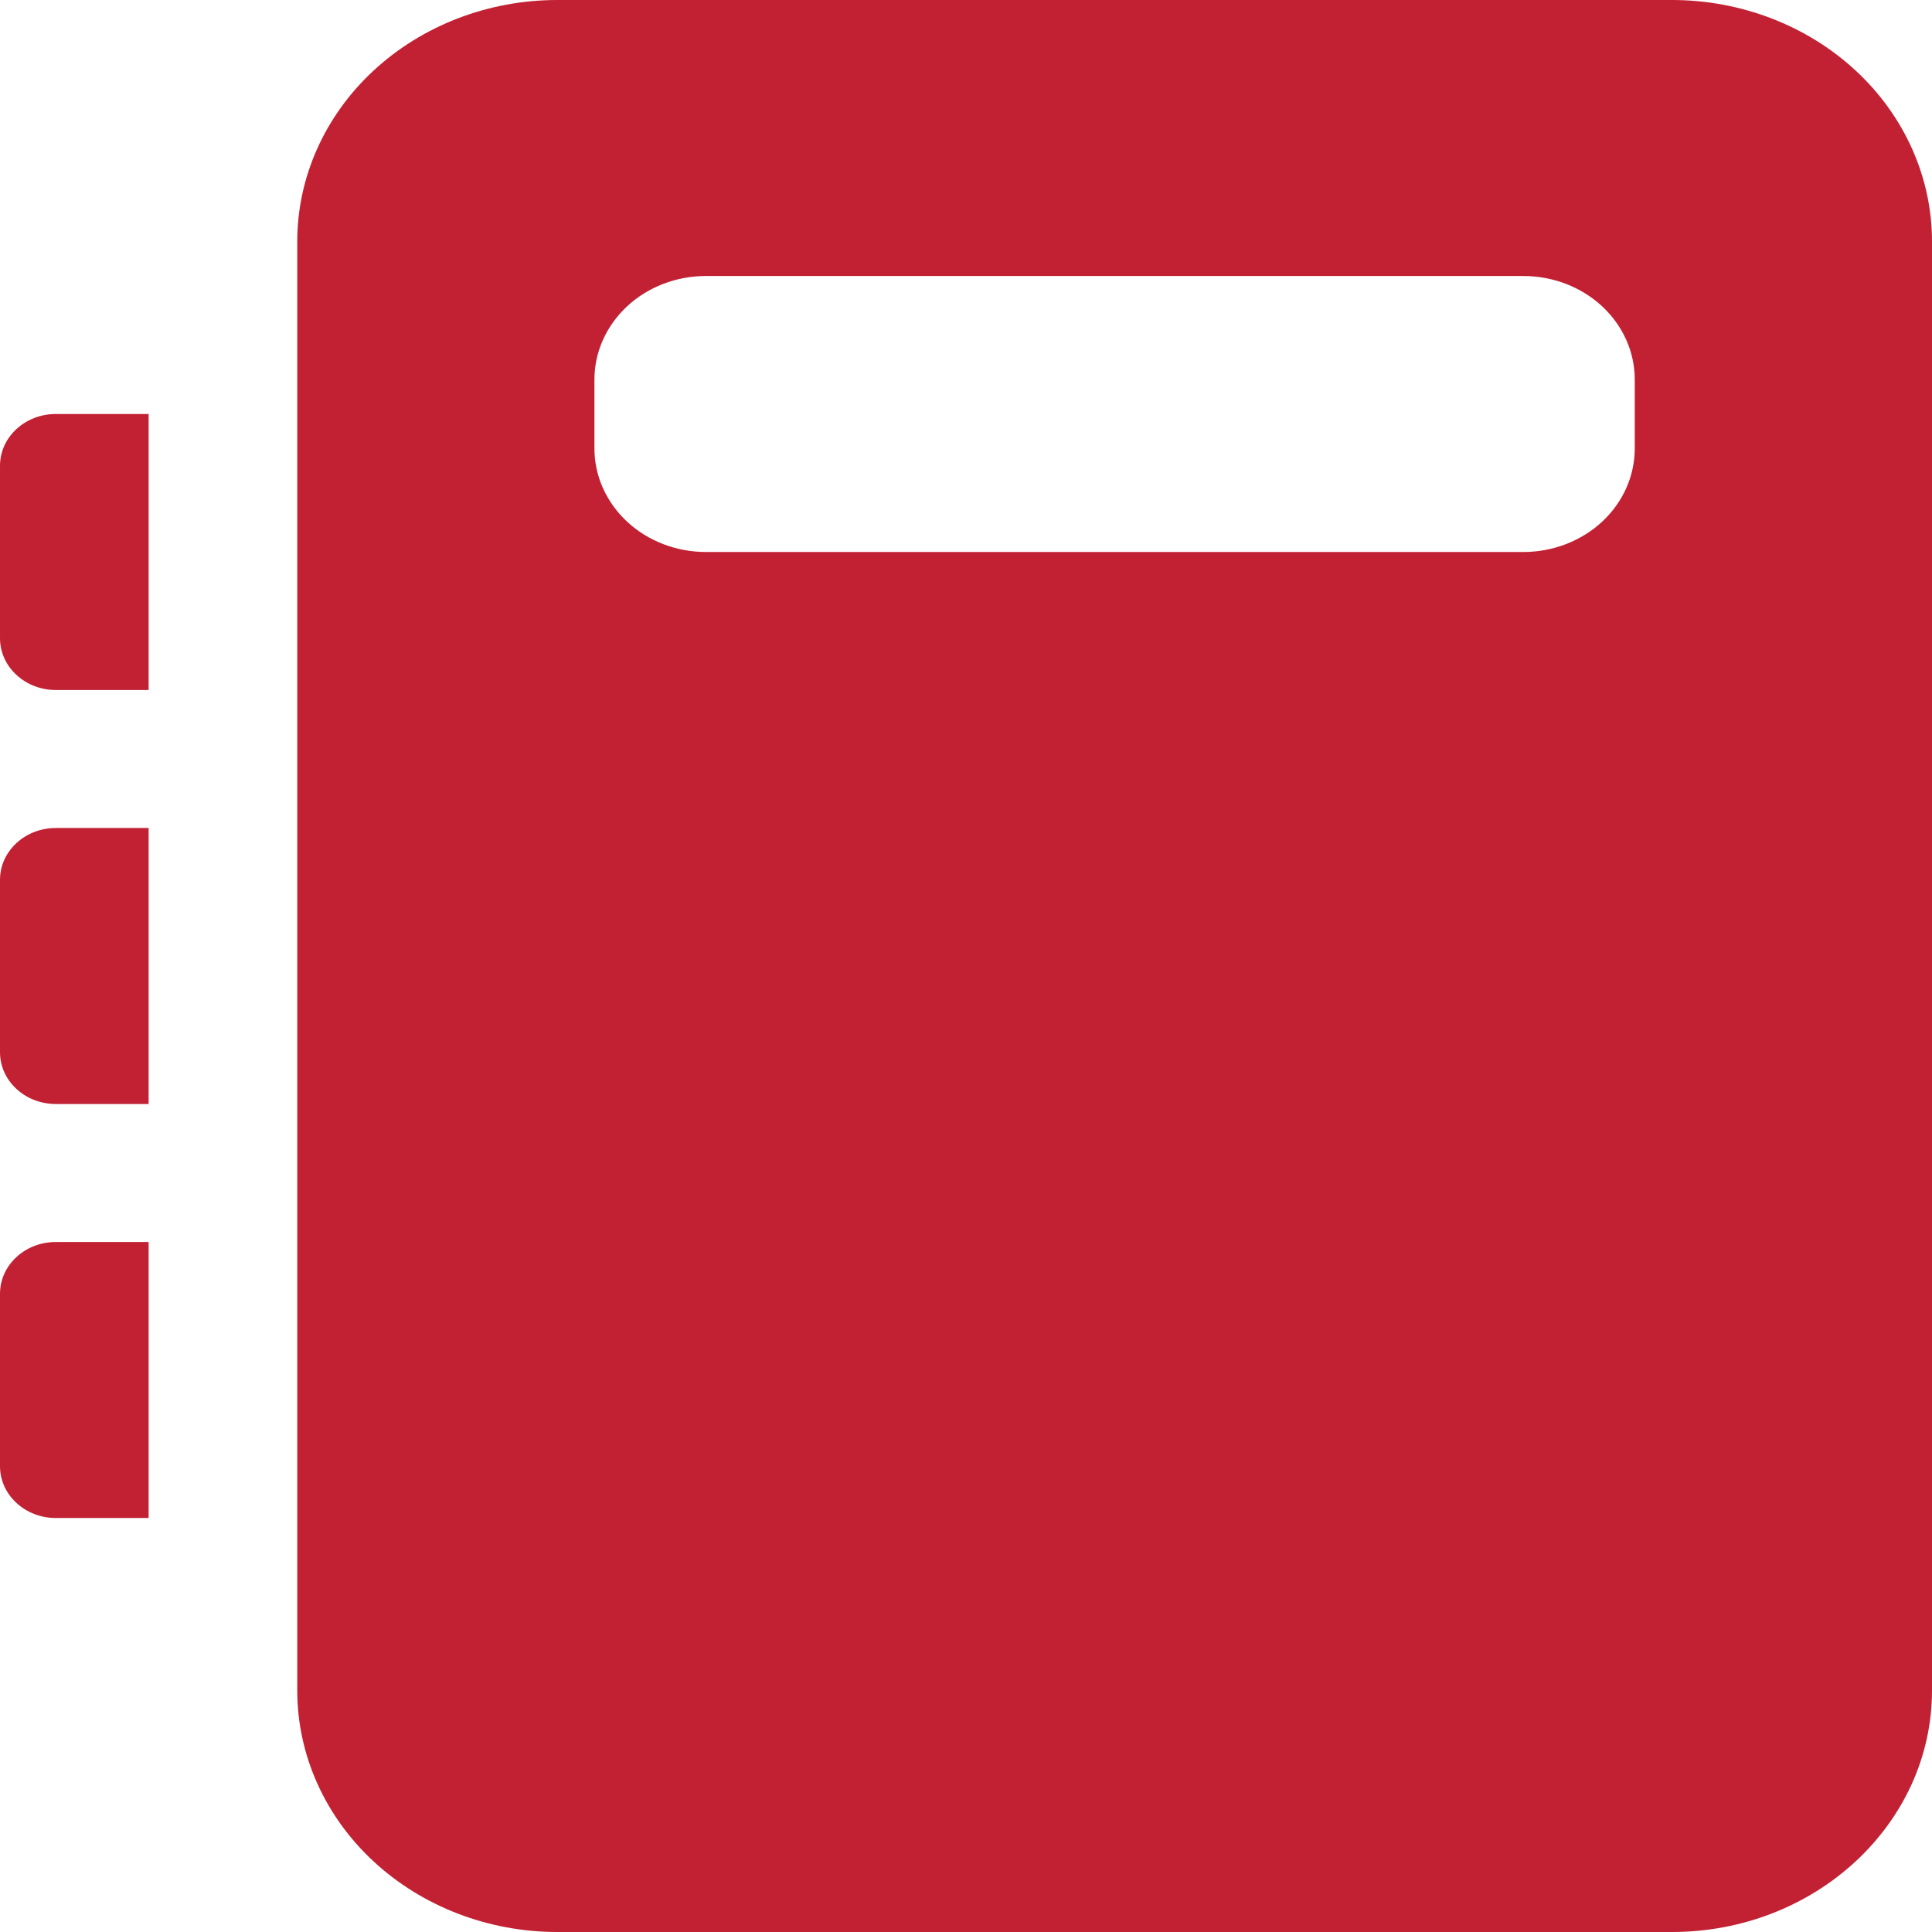 <svg width="28" height="28" viewBox="0 0 28 28" fill="none" xmlns="http://www.w3.org/2000/svg">
<path d="M24.231 0C25.23 0 26.189 0.369 26.896 1.025C27.603 1.681 28 2.572 28 3.5V24.5C28 26.432 26.311 28 24.231 28H8.077C7.077 28 6.119 27.631 5.412 26.975C4.705 26.319 4.308 25.428 4.308 24.5V3.5C4.308 2.572 4.705 1.681 5.412 1.025C6.119 0.369 7.077 0 8.077 0H24.231ZM23.692 5.5C23.692 5.102 23.522 4.721 23.219 4.439C22.916 4.158 22.505 4 22.077 4H10.231C9.802 4 9.391 4.158 9.089 4.439C8.786 4.721 8.615 5.102 8.615 5.5V6.5C8.615 6.898 8.786 7.279 9.089 7.561C9.391 7.842 9.802 8 10.231 8H22.077C22.505 8 22.916 7.842 23.219 7.561C23.522 7.279 23.692 6.898 23.692 6.5V5.5ZM2.154 6H0.808C0.362 6 -1.43051e-06 6.336 -1.43051e-06 6.75V9.25C-1.43051e-06 9.449 0.085 9.64 0.237 9.78C0.388 9.921 0.593 10 0.808 10H2.154V6ZM0.808 12H2.154V16H0.808C0.593 16 0.388 15.921 0.237 15.78C0.085 15.64 -1.43051e-06 15.449 -1.43051e-06 15.25V12.75C-1.43051e-06 12.551 0.085 12.36 0.237 12.22C0.388 12.079 0.593 12 0.808 12V12ZM2.154 18H0.808C0.362 18 -1.43051e-06 18.336 -1.43051e-06 18.75V21.25C-1.43051e-06 21.449 0.085 21.64 0.237 21.78C0.388 21.921 0.593 22 0.808 22H2.154V18Z" fill="#C22133"/>
</svg>
